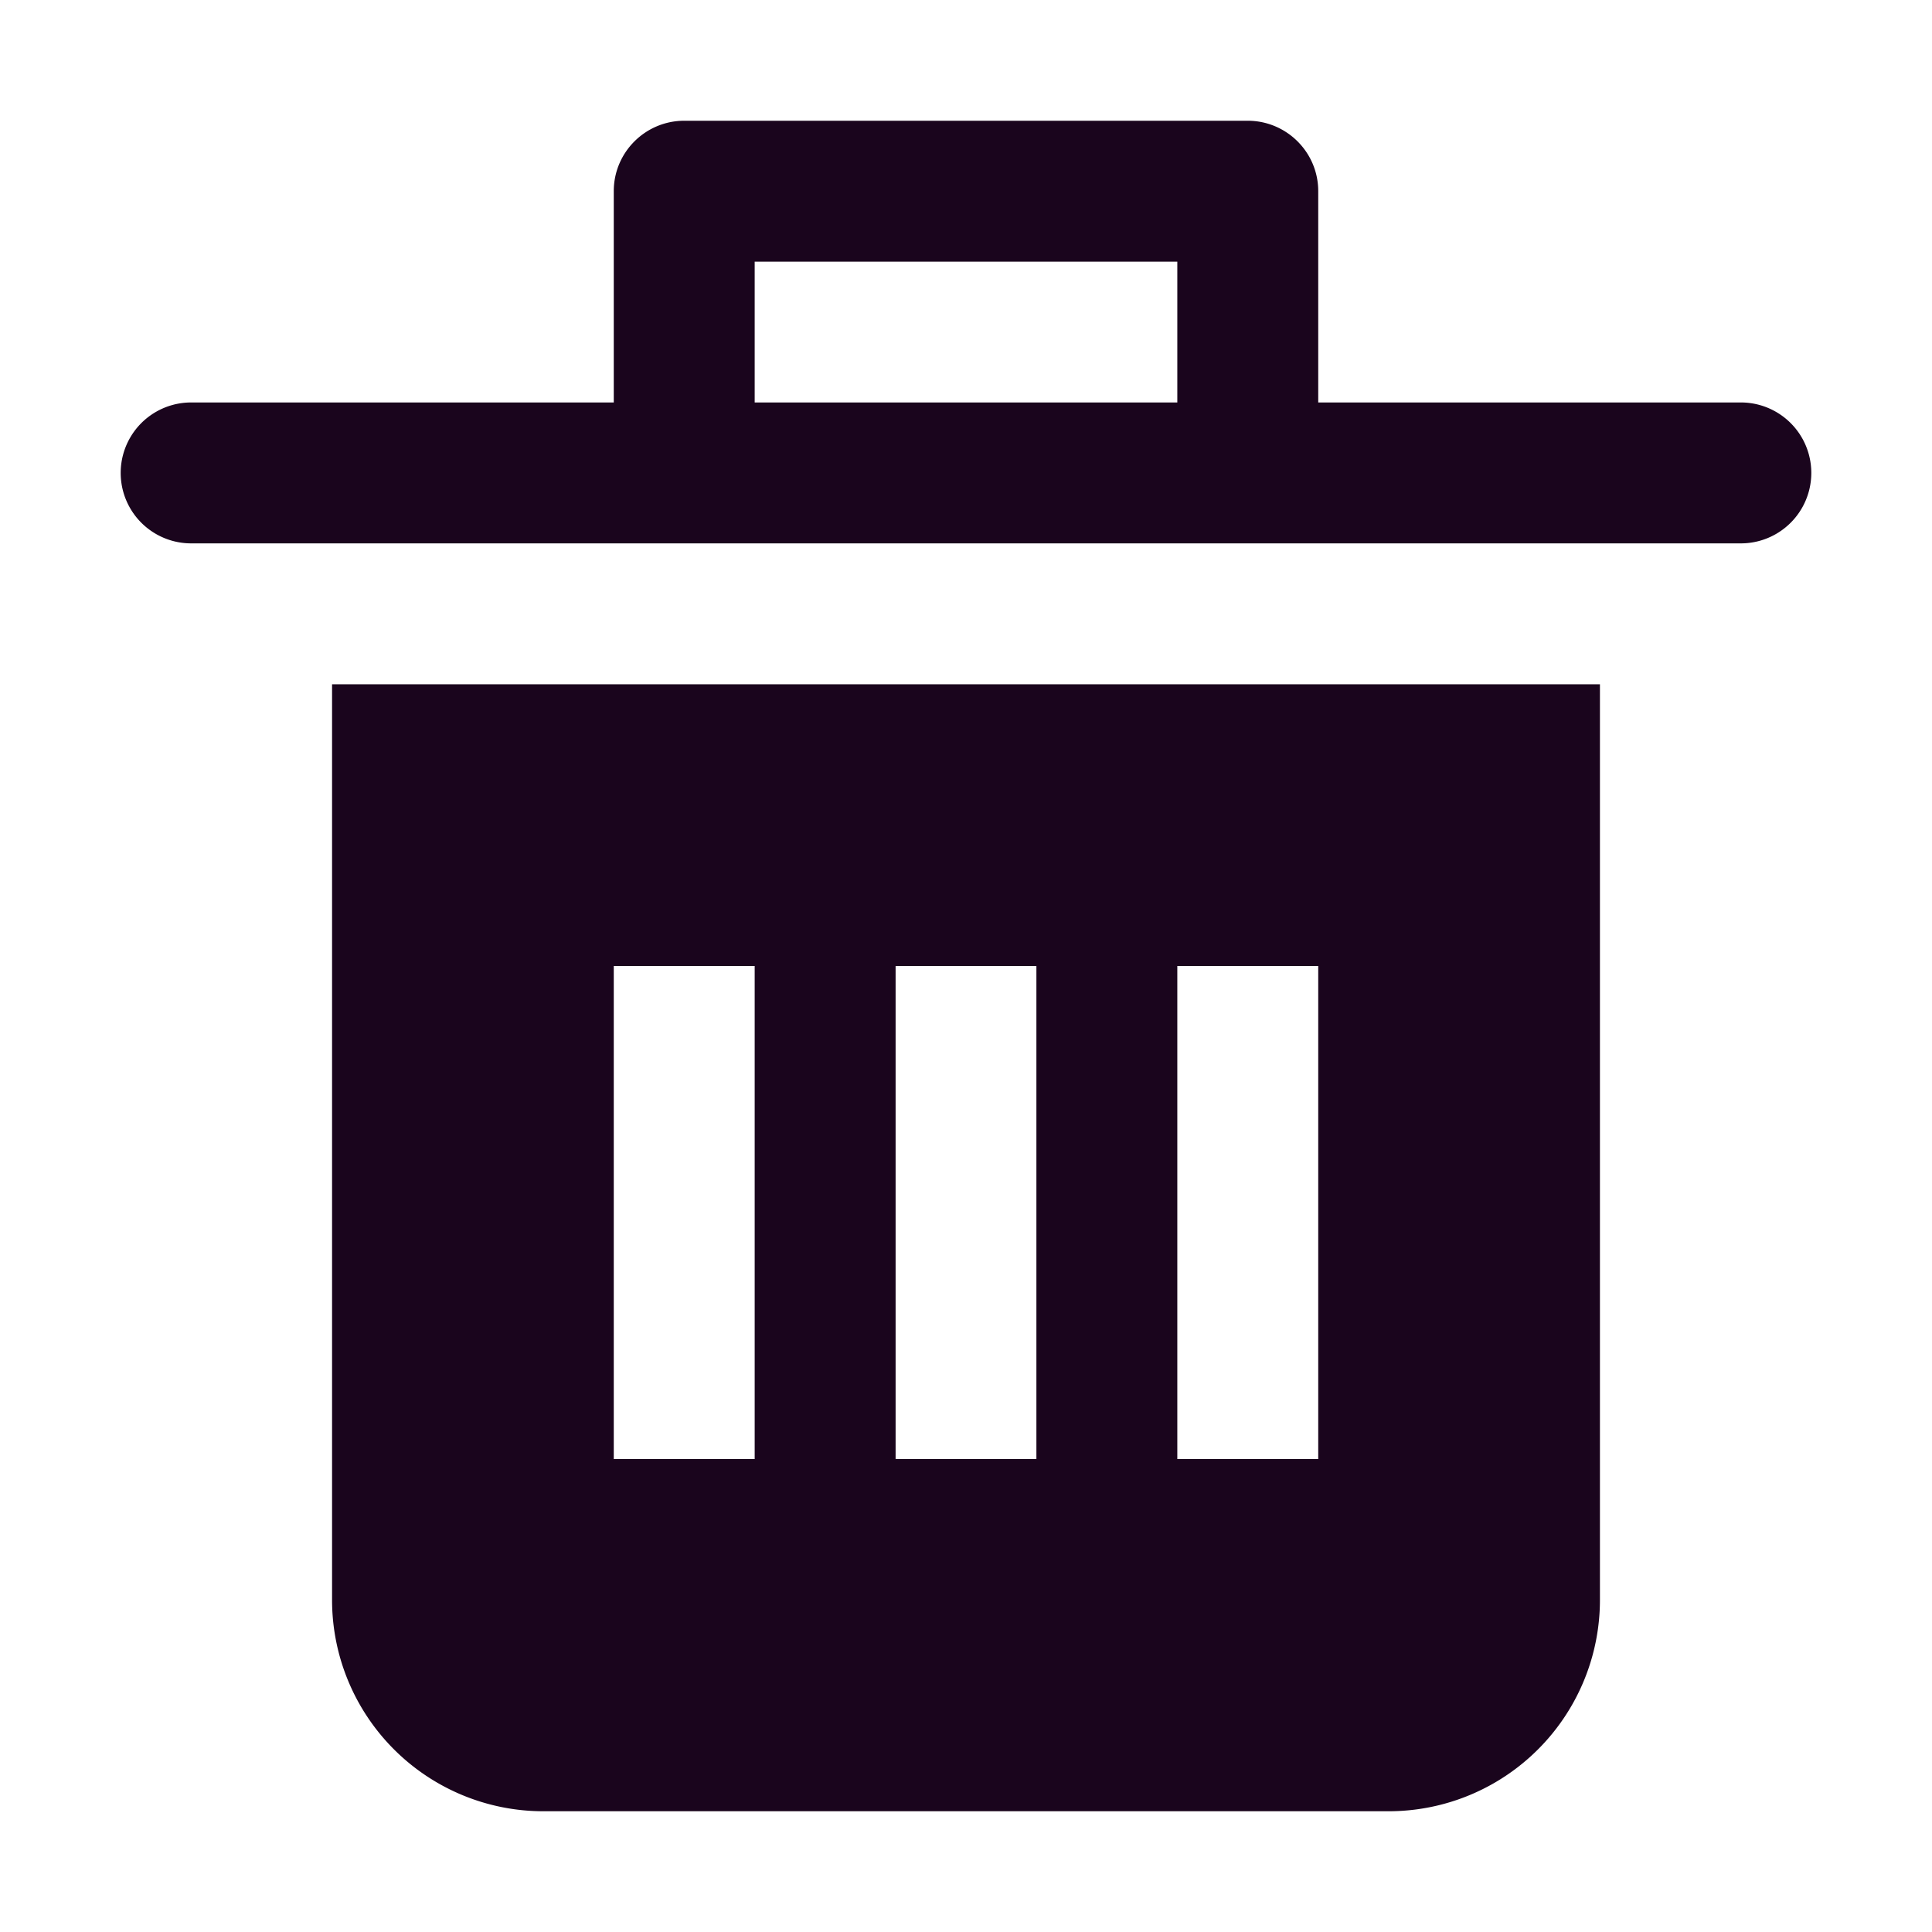 <svg xmlns="http://www.w3.org/2000/svg" width="16" height="16" viewBox="0 0 16 16">
    <path fill="#1A051D" fill-rule="nonzero" d="M2.75 5.667h10.5v7.583A1.75 1.75 0 0 1 11.5 15h-7a1.75 1.75 0 0 1-1.75-1.75V5.667zm3.5 6.416V8H5.083v4.083H6.25zm2.333 0V8H7.417v4.083h1.166zm2.334 0V8H9.75v4.083h1.167zm3.5-8.75a.583.583 0 0 1 0 1.167H1.583a.583.583 0 1 1 0-1.167h3.5v-1.75c0-.322.262-.583.584-.583h4.666c.322 0 .584.261.584.583v1.75h3.5zM6.25 2.167v1.166h3.5V2.167h-3.5z"/>
</svg>
